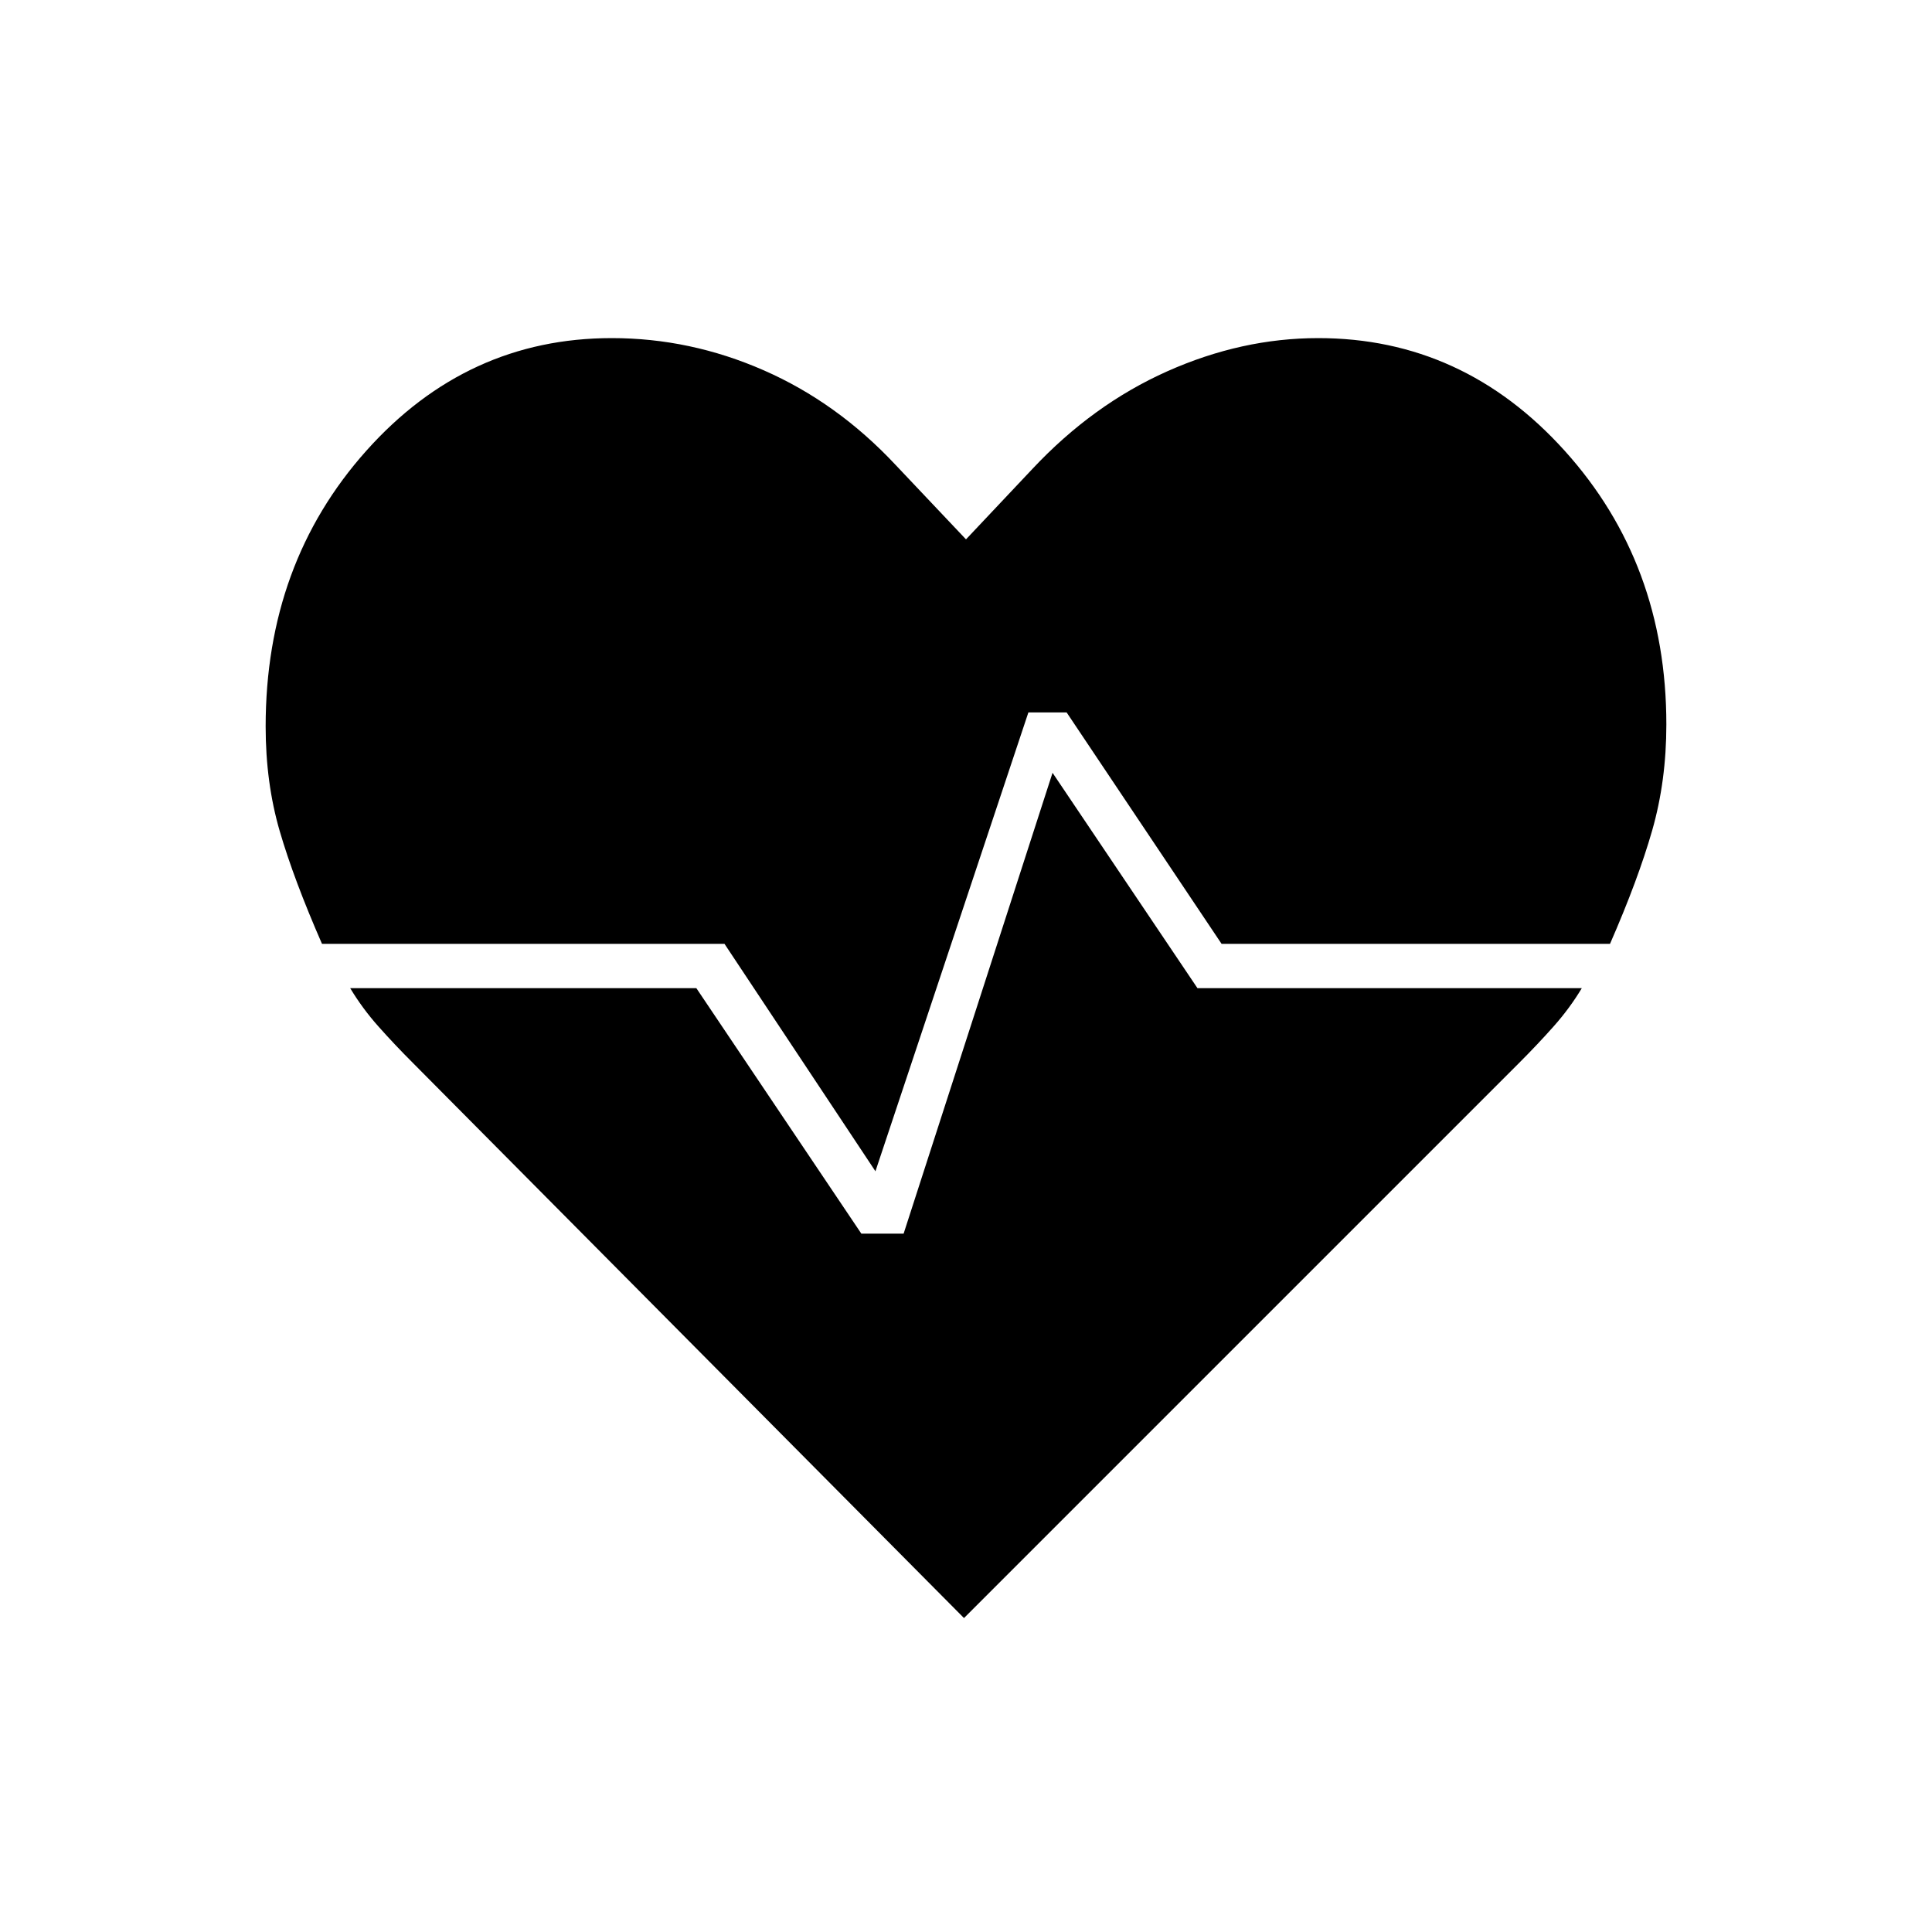 <svg xmlns="http://www.w3.org/2000/svg" width="48" height="48" viewBox="0 -960 960 960"><path d="M655-792q72 0 122.5 56T828-600q0 28-7 52.5T800-491H607l-77-115h-19l-76 228-75-113H160q-14-32-21-56t-7-52q0-81 50-137t122-56q39 0 75.5 16t65.5 47l35 37 33-35q30-32 67-48.5t75-16.5ZM479-156 205-432q-9-9-17-18t-14-19h172l82 122h21l74-229 72 107h191q-6 10-14 19t-17 18L479-156Z"/></svg>